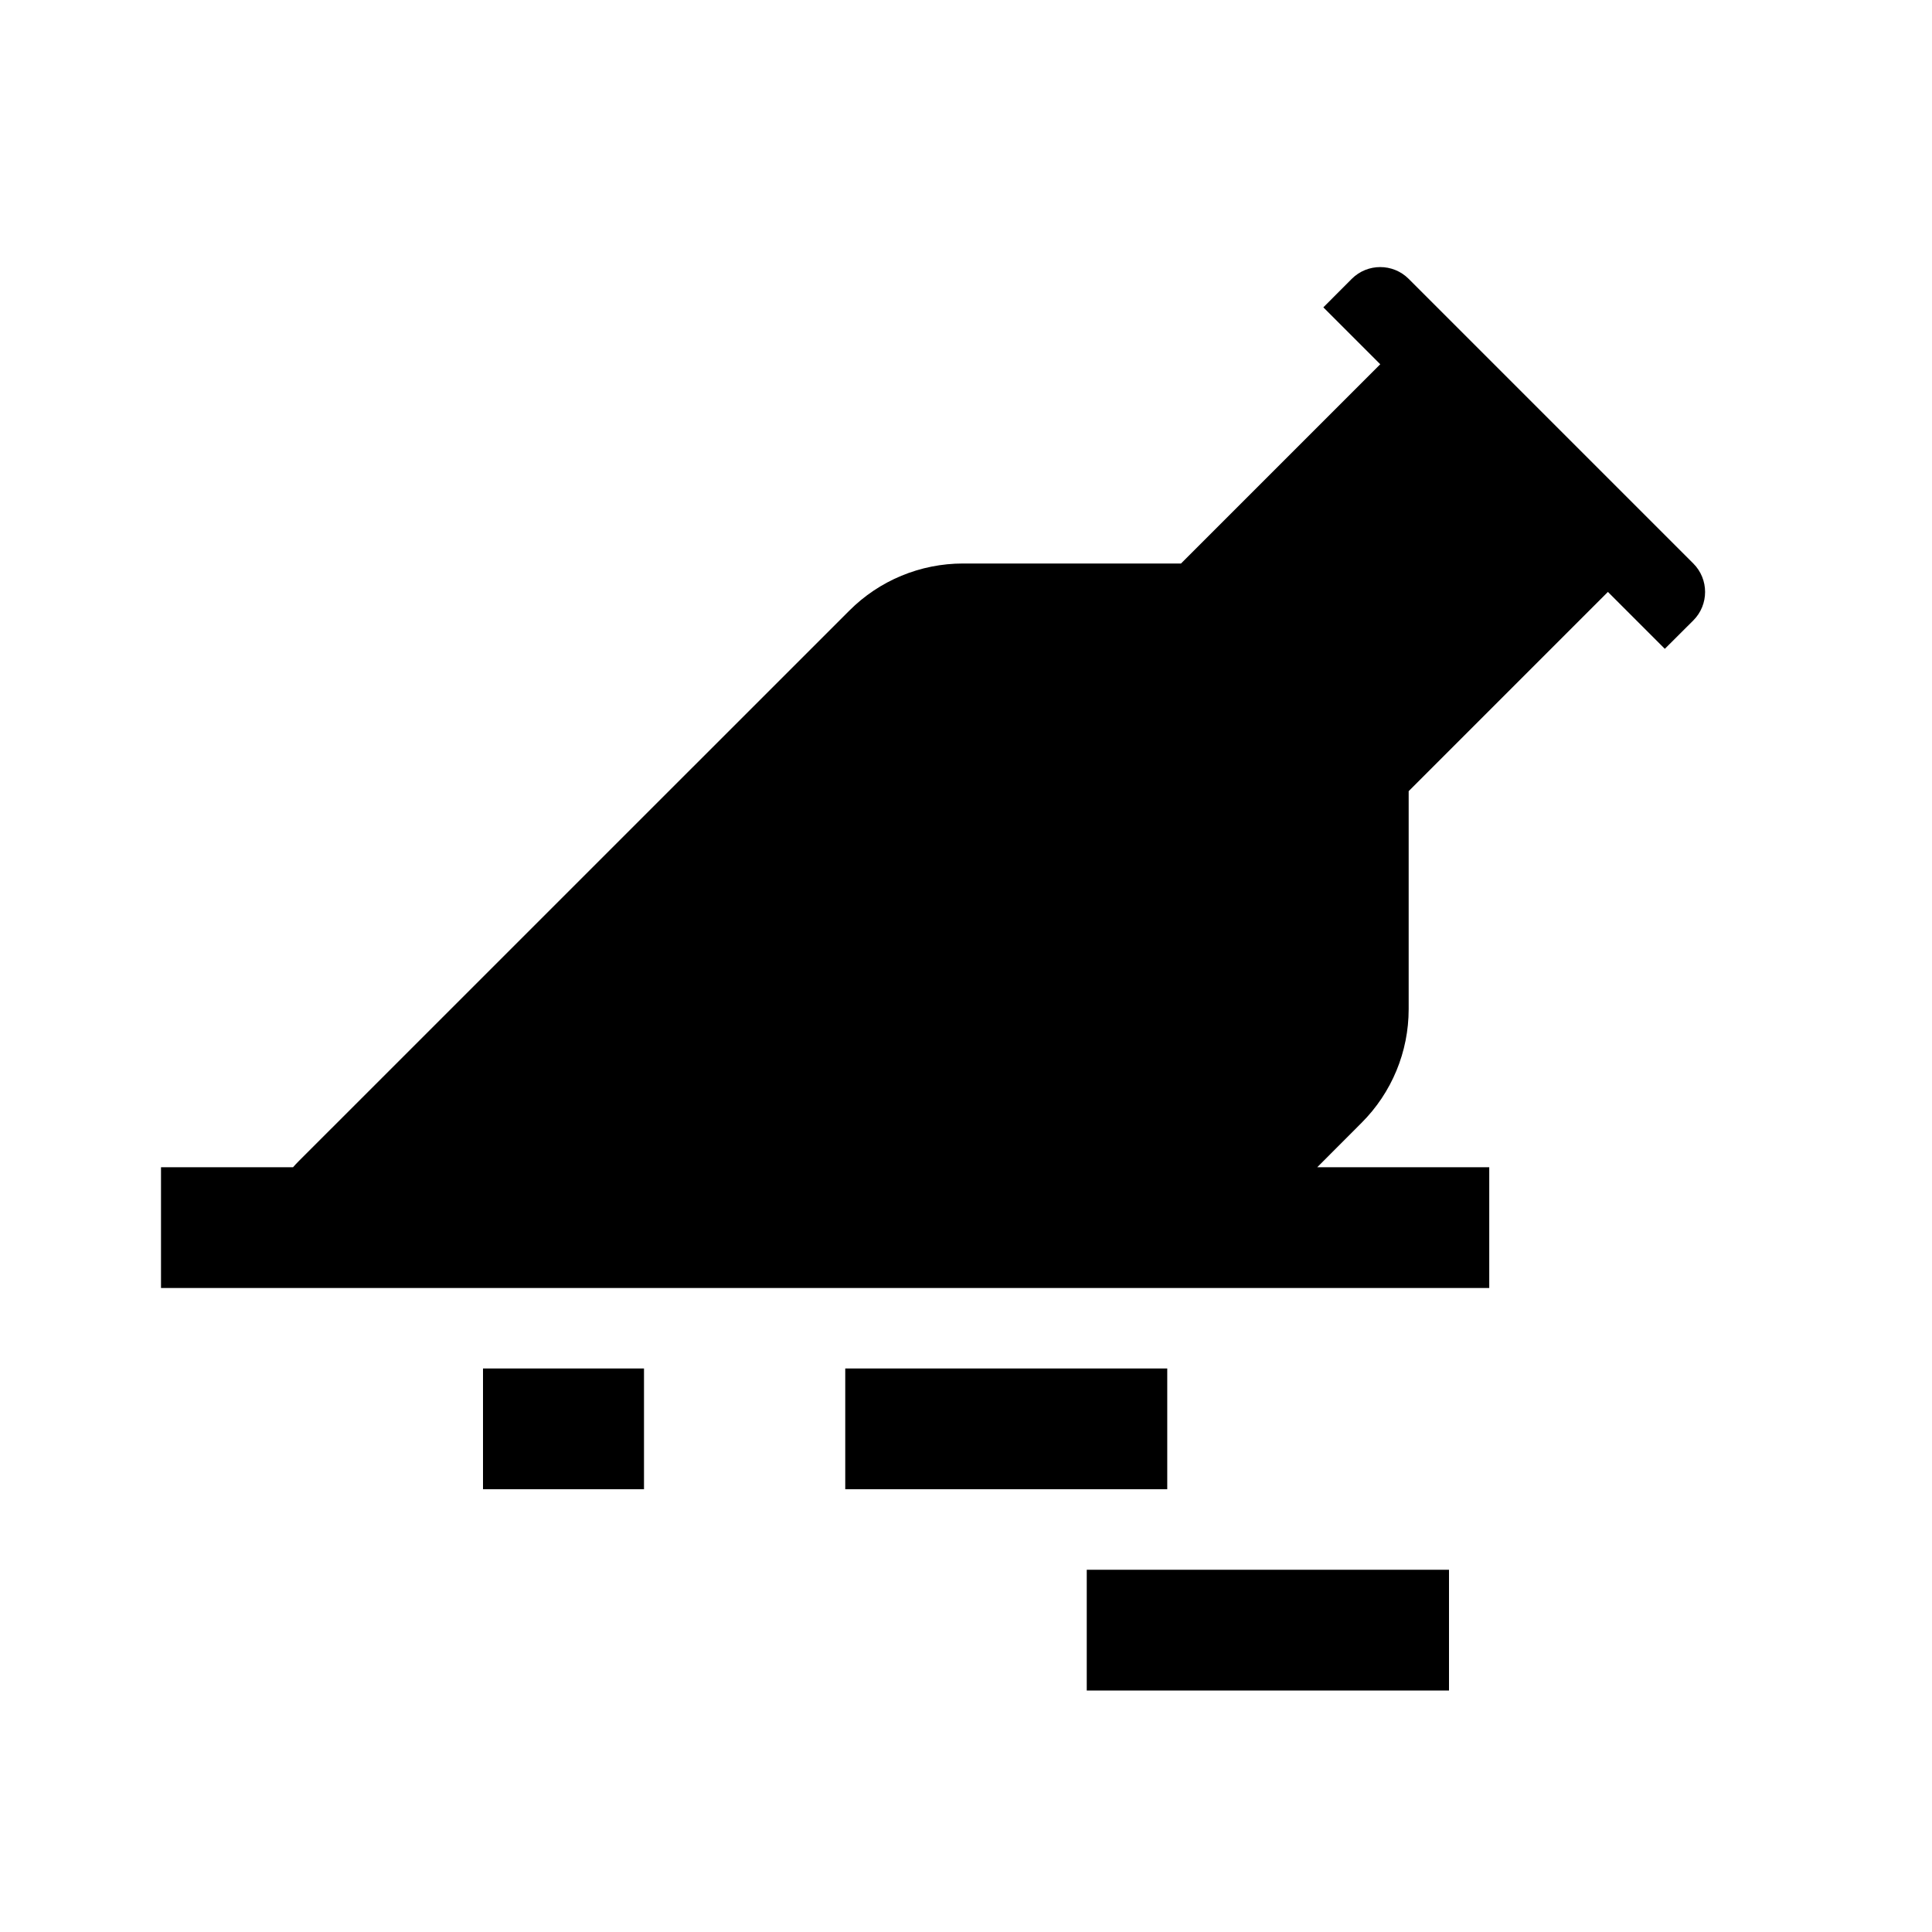 <?xml version="1.0" encoding="UTF-8"?>
<svg width="24px" height="24px" viewBox="0 0 24 24" version="1.1" xmlns="http://www.w3.org/2000/svg" xmlns:xlink="http://www.w3.org/1999/xlink">
    <!-- Generator: Sketch 52.2 (67145) - http://www.bohemiancoding.com/sketch -->
    <title>icons_filled_bottle</title>
    <desc>Created with Sketch.</desc>
    <g id="icons_filled_bottle" stroke="none" stroke-width="1" fill="none" fill-rule="evenodd">
        <g id="icon17" fill="#000000">
            <g id="Group-5" transform="translate(2, 3)">
                <path d="M14.363,11.5 L16.5,11.5 L16.5,13 L10.5,13 L0,13 L0,11.5 L1.64,11.5 C1.663,11.474 1.686,11.449 1.711,11.424 L8.55,4.586 C8.925,4.21 9.433,4 9.964,4 L12.671,4 L15.146,1.525 L14.439,0.818 L14.792,0.464 C14.987,0.269 15.304,0.269 15.499,0.464 L19.035,4 C19.23,4.195 19.23,4.512 19.035,4.707 L18.681,5.06 L17.974,4.353 L15.499,6.828 L15.499,9.535 C15.499,10.066 15.289,10.574 14.913,10.949 L14.363,11.5 Z M11.5,16.5 L16,16.5 L16,18 L11.5,18 L11.5,16.5 Z M8.5,14 L12.5,14 L12.5,15.5 L8.5,15.5 L8.5,14 Z M4,14 L6,14 L6,15.5 L4,15.5 L4,14 Z" id="Combined-Shape"></path>
            </g>
        </g>
    </g>
</svg>
